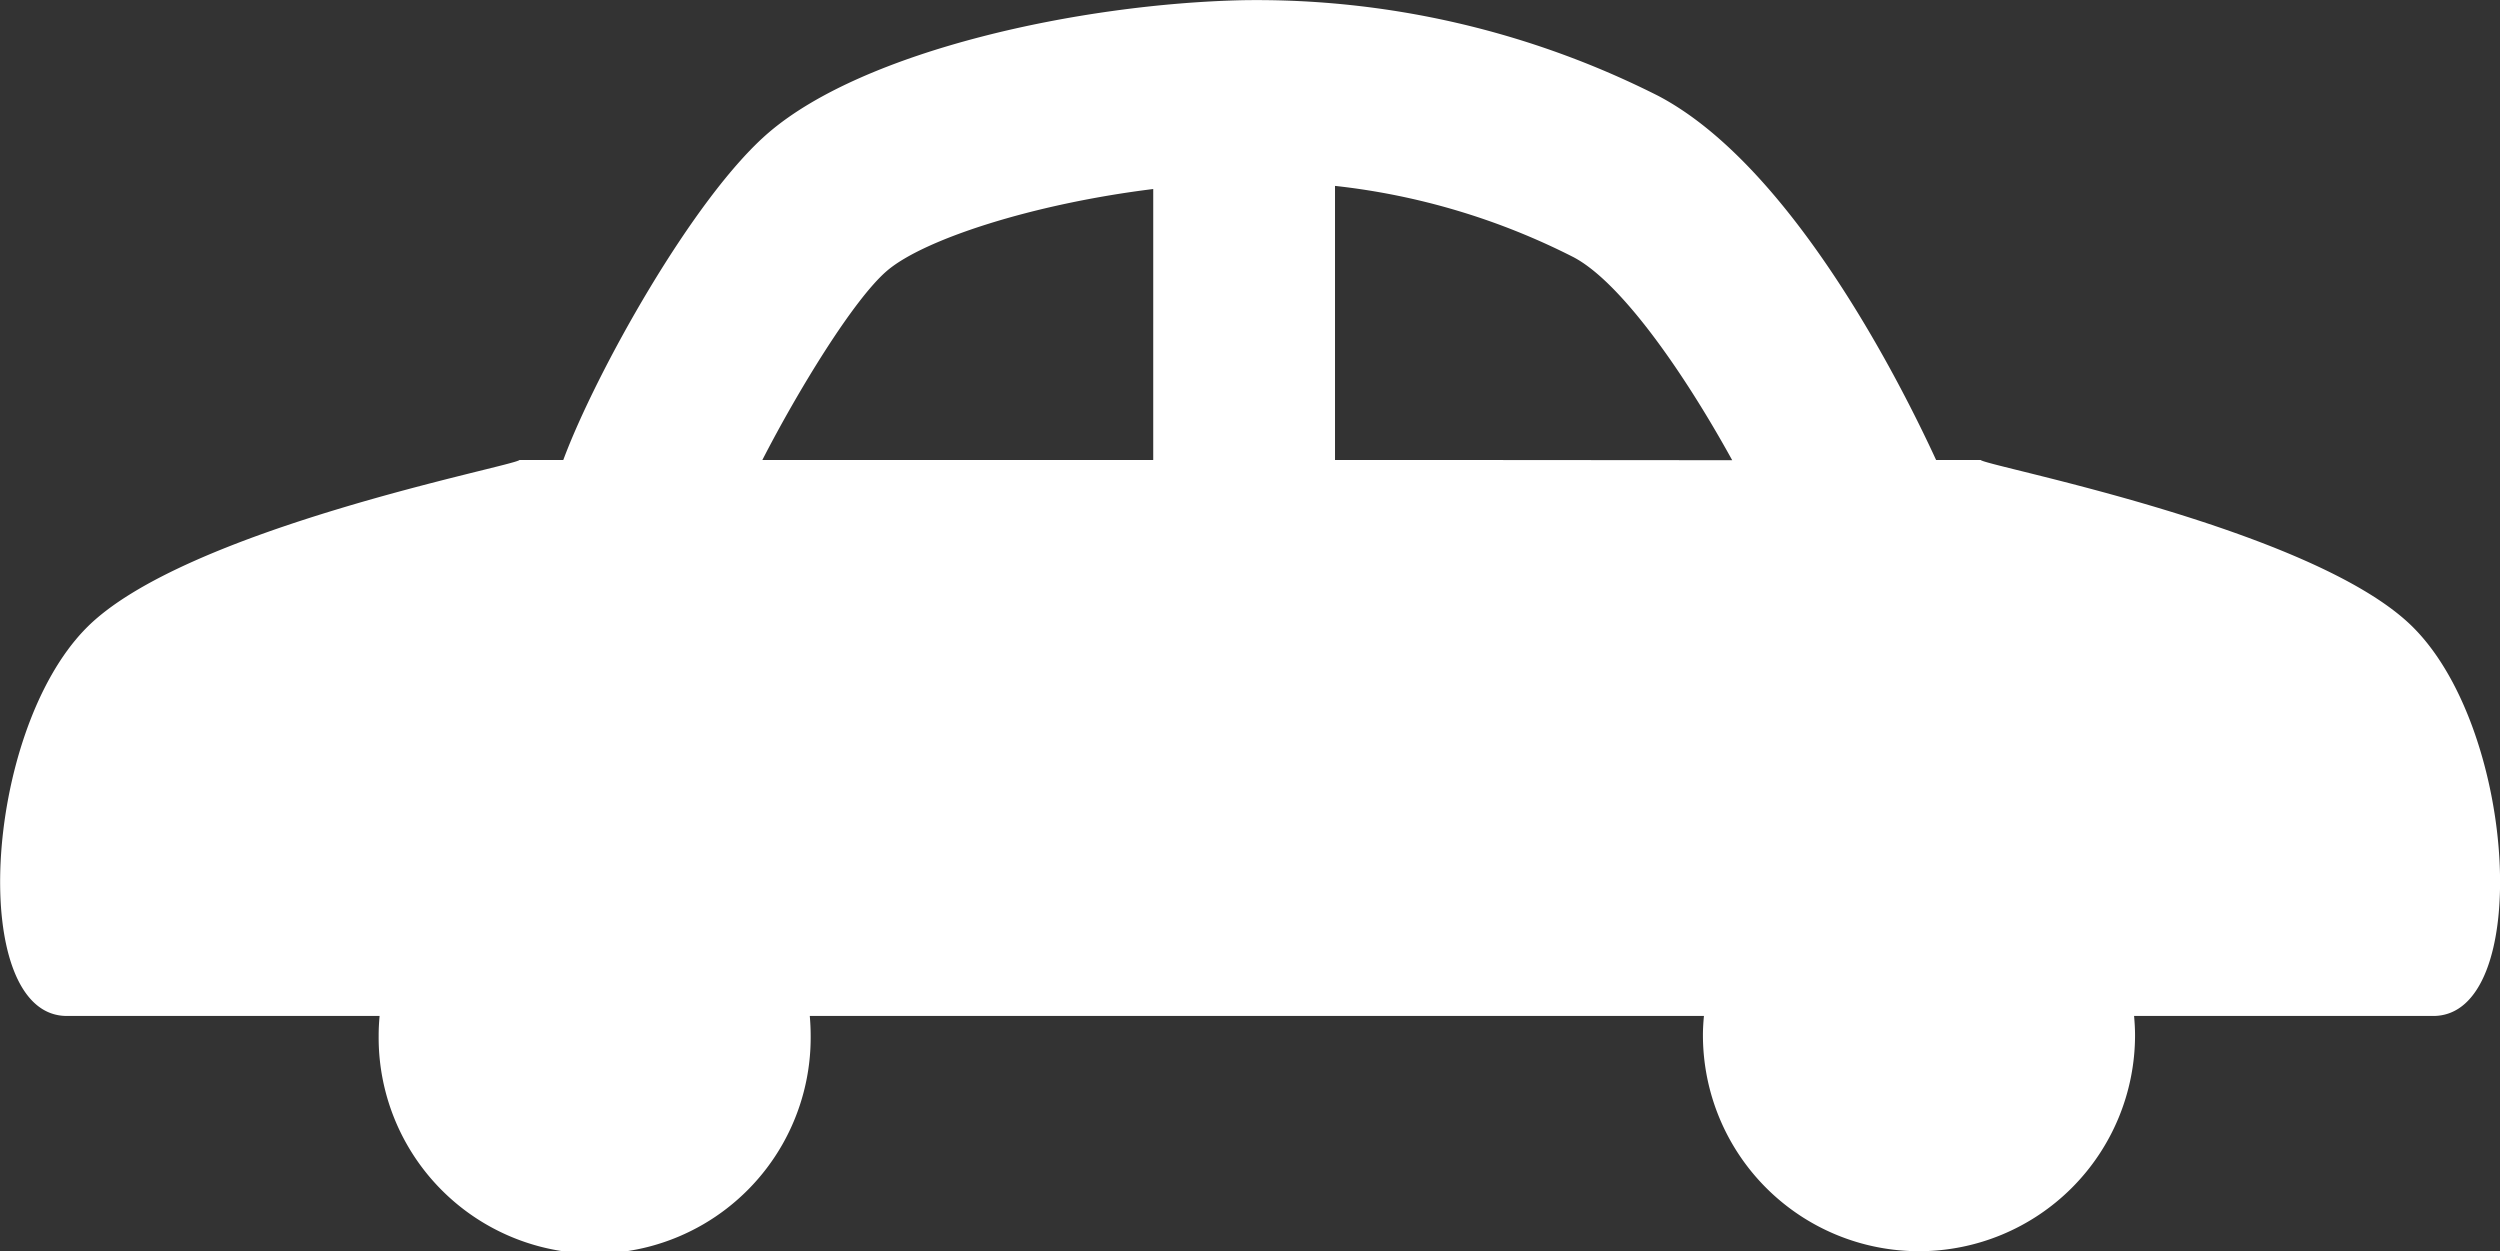 <svg xmlns="http://www.w3.org/2000/svg" width="91.209" height="45.65" viewBox="0 0 91.209 45.65">
  <rect x="0" y="0" width="91.209" height="45.65" fill="#333333" stroke="none"/>
  <path id="Path_50461" data-name="Path 50461" d="M507.558,559.073H505.93c-1.321-2.868-5.291-10.736-10.136-13.284a32.474,32.474,0,0,0-15.142-3.491c-5.941.129-13.79,1.824-17.3,4.819-2.761,2.357-6.341,8.811-7.507,11.956h-1.6c-.133.215-12.251,2.514-15.812,6.14-3.78,3.843-4.294,14.144-.7,14.144h11.41c-.02.23-.034.465-.034.7a7.881,7.881,0,1,0,15.761,0c0-.237-.013-.472-.032-.7h32.622c-.022.23-.037.465-.037.7a7.882,7.882,0,0,0,15.765,0c0-.237-.015-.472-.035-.7h10.915c3.6,0,3.084-10.3-.7-14.144C519.809,561.587,507.691,559.288,507.558,559.073Zm-30.19,0H463.107c1.288-2.508,3.328-5.862,4.553-6.907,1.336-1.139,5.3-2.434,9.708-2.979Zm10.6,0h-3.968v-10a25.221,25.221,0,0,1,8.7,2.6c1.734.911,4.032,4.213,5.791,7.408Z" transform="translate(-435.294 -542.291)" fill="#fff" style="mix-blend-mode: overlay;isolation: isolate"/>
</svg>

